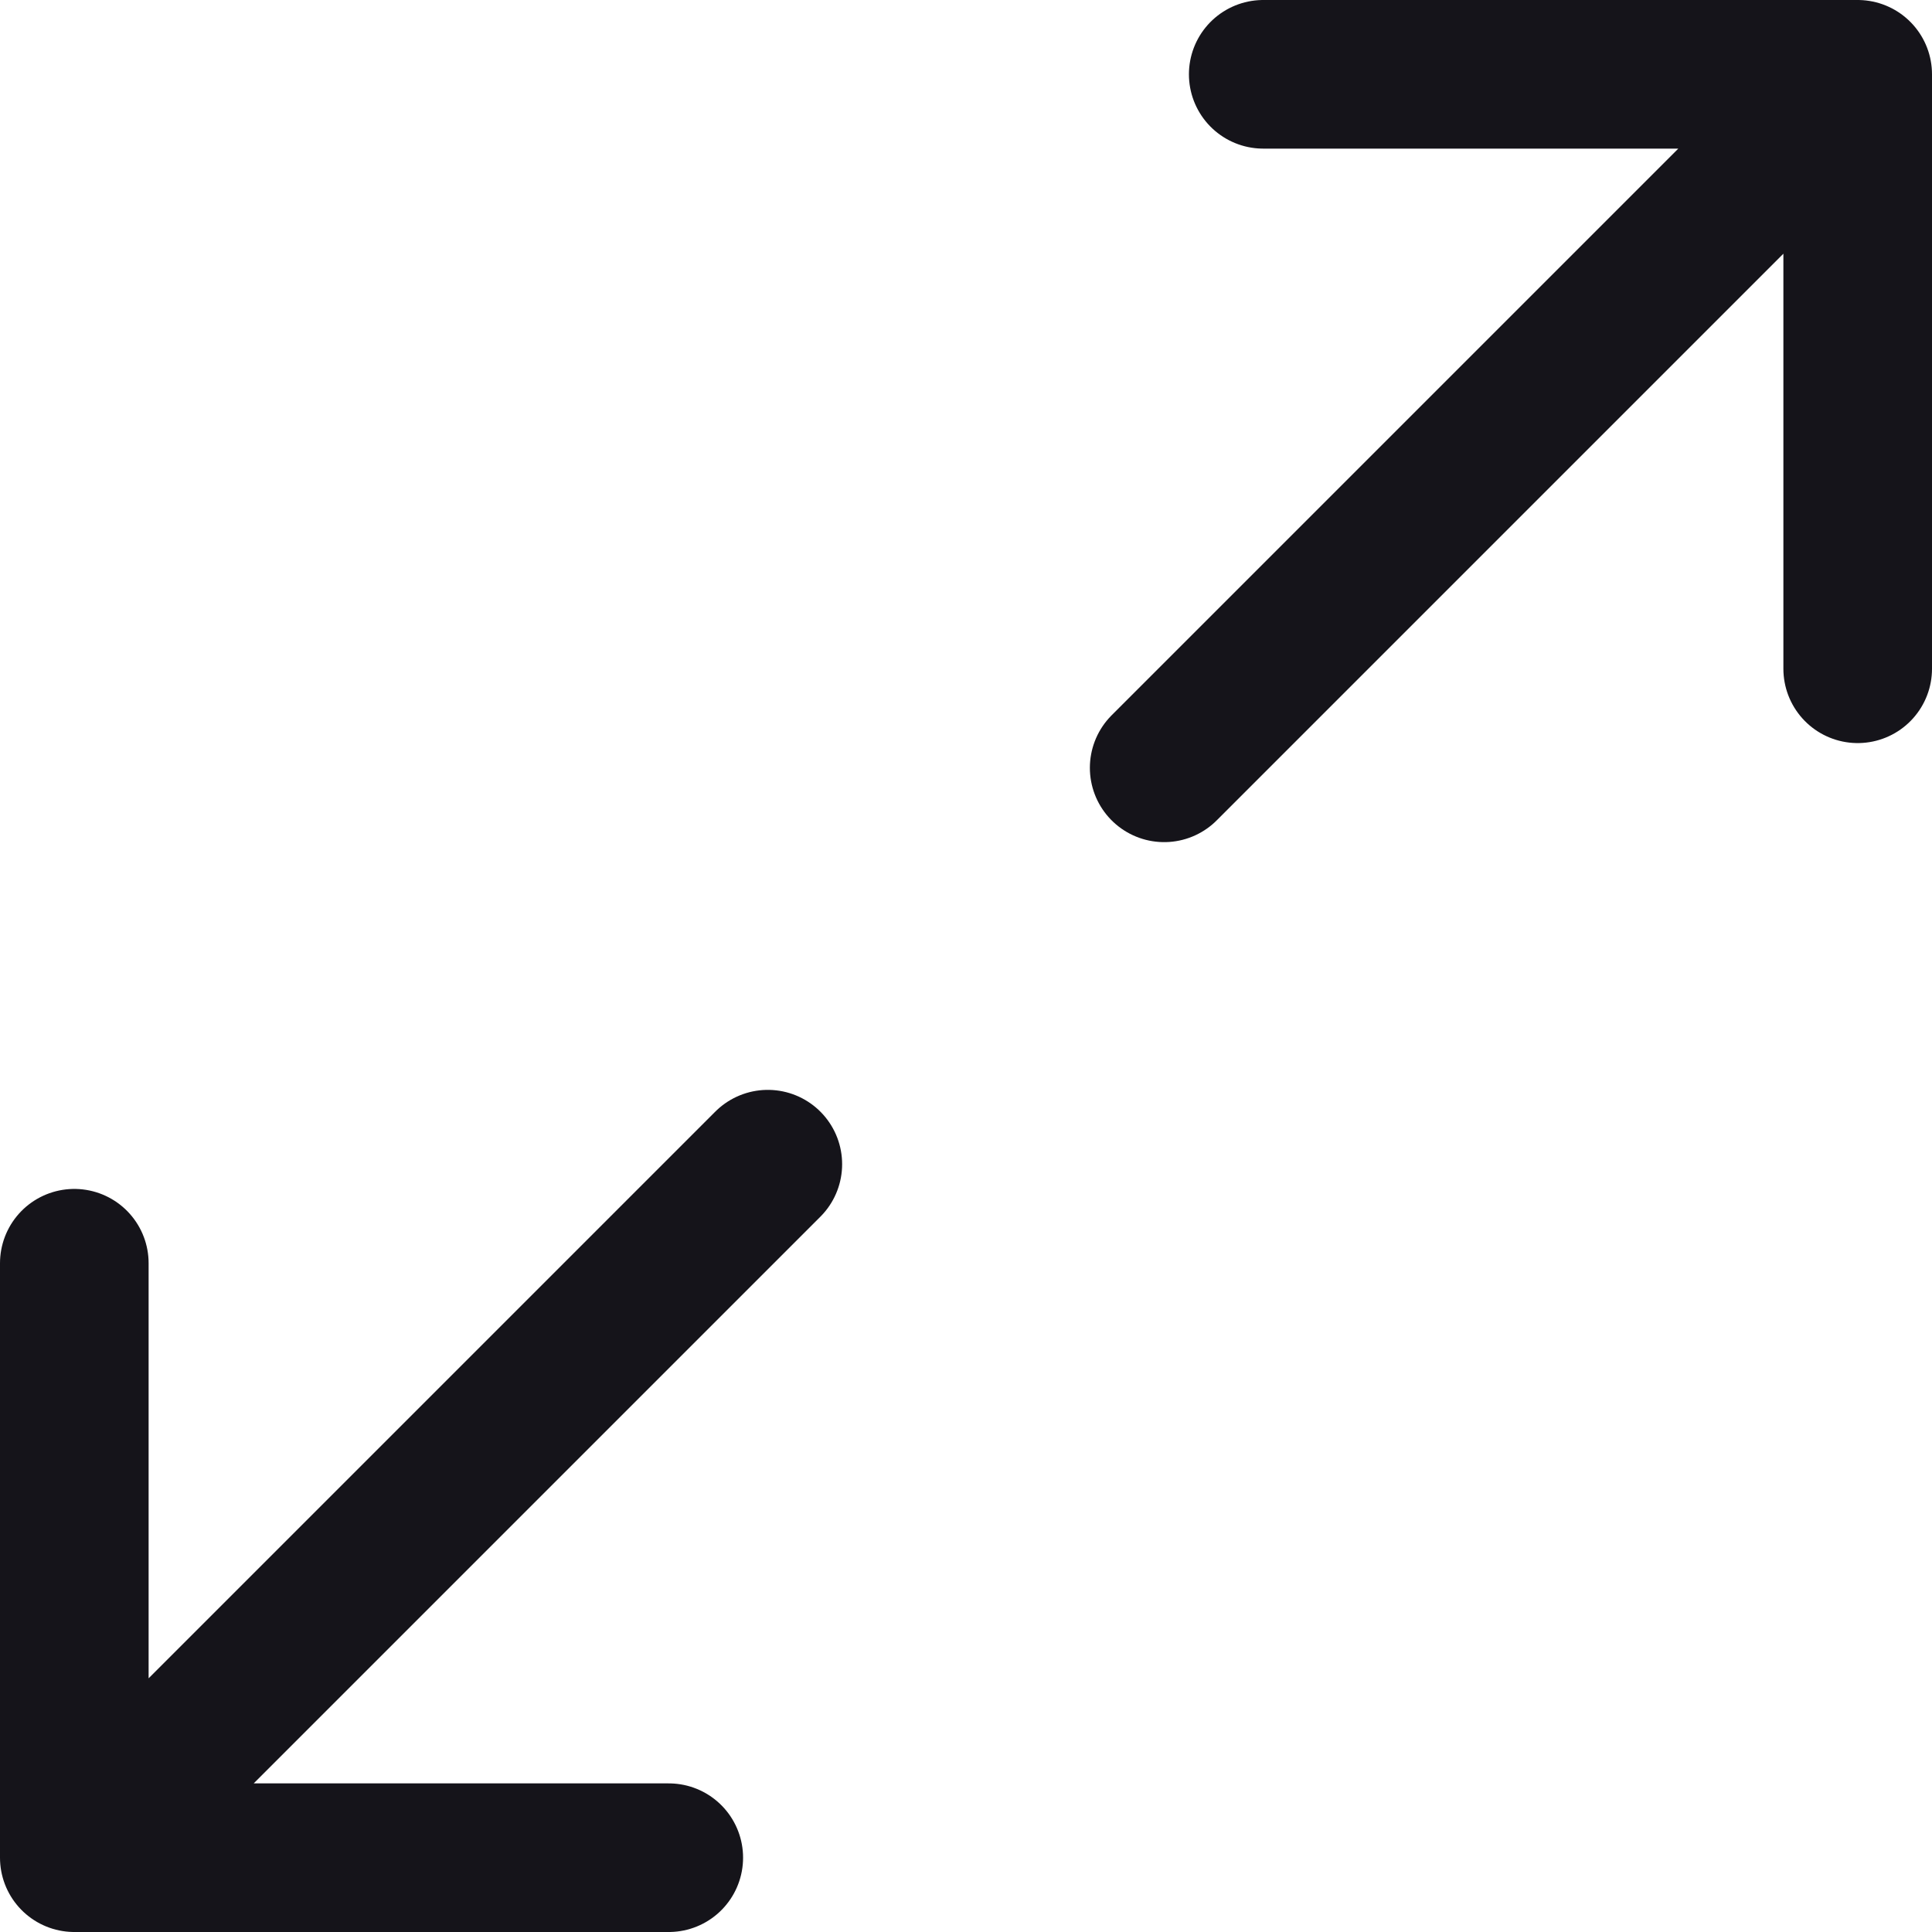 <svg width="26" height="26" viewBox="0 0 26 26" fill="none" xmlns="http://www.w3.org/2000/svg">
<path d="M17 1H25M25 1V9M25 1L15.667 10.333M9 25H1M1 25V17M1 25L10.333 15.667" stroke="#15141A" stroke-width="2" stroke-linecap="round" stroke-linejoin="round"/>
</svg>
